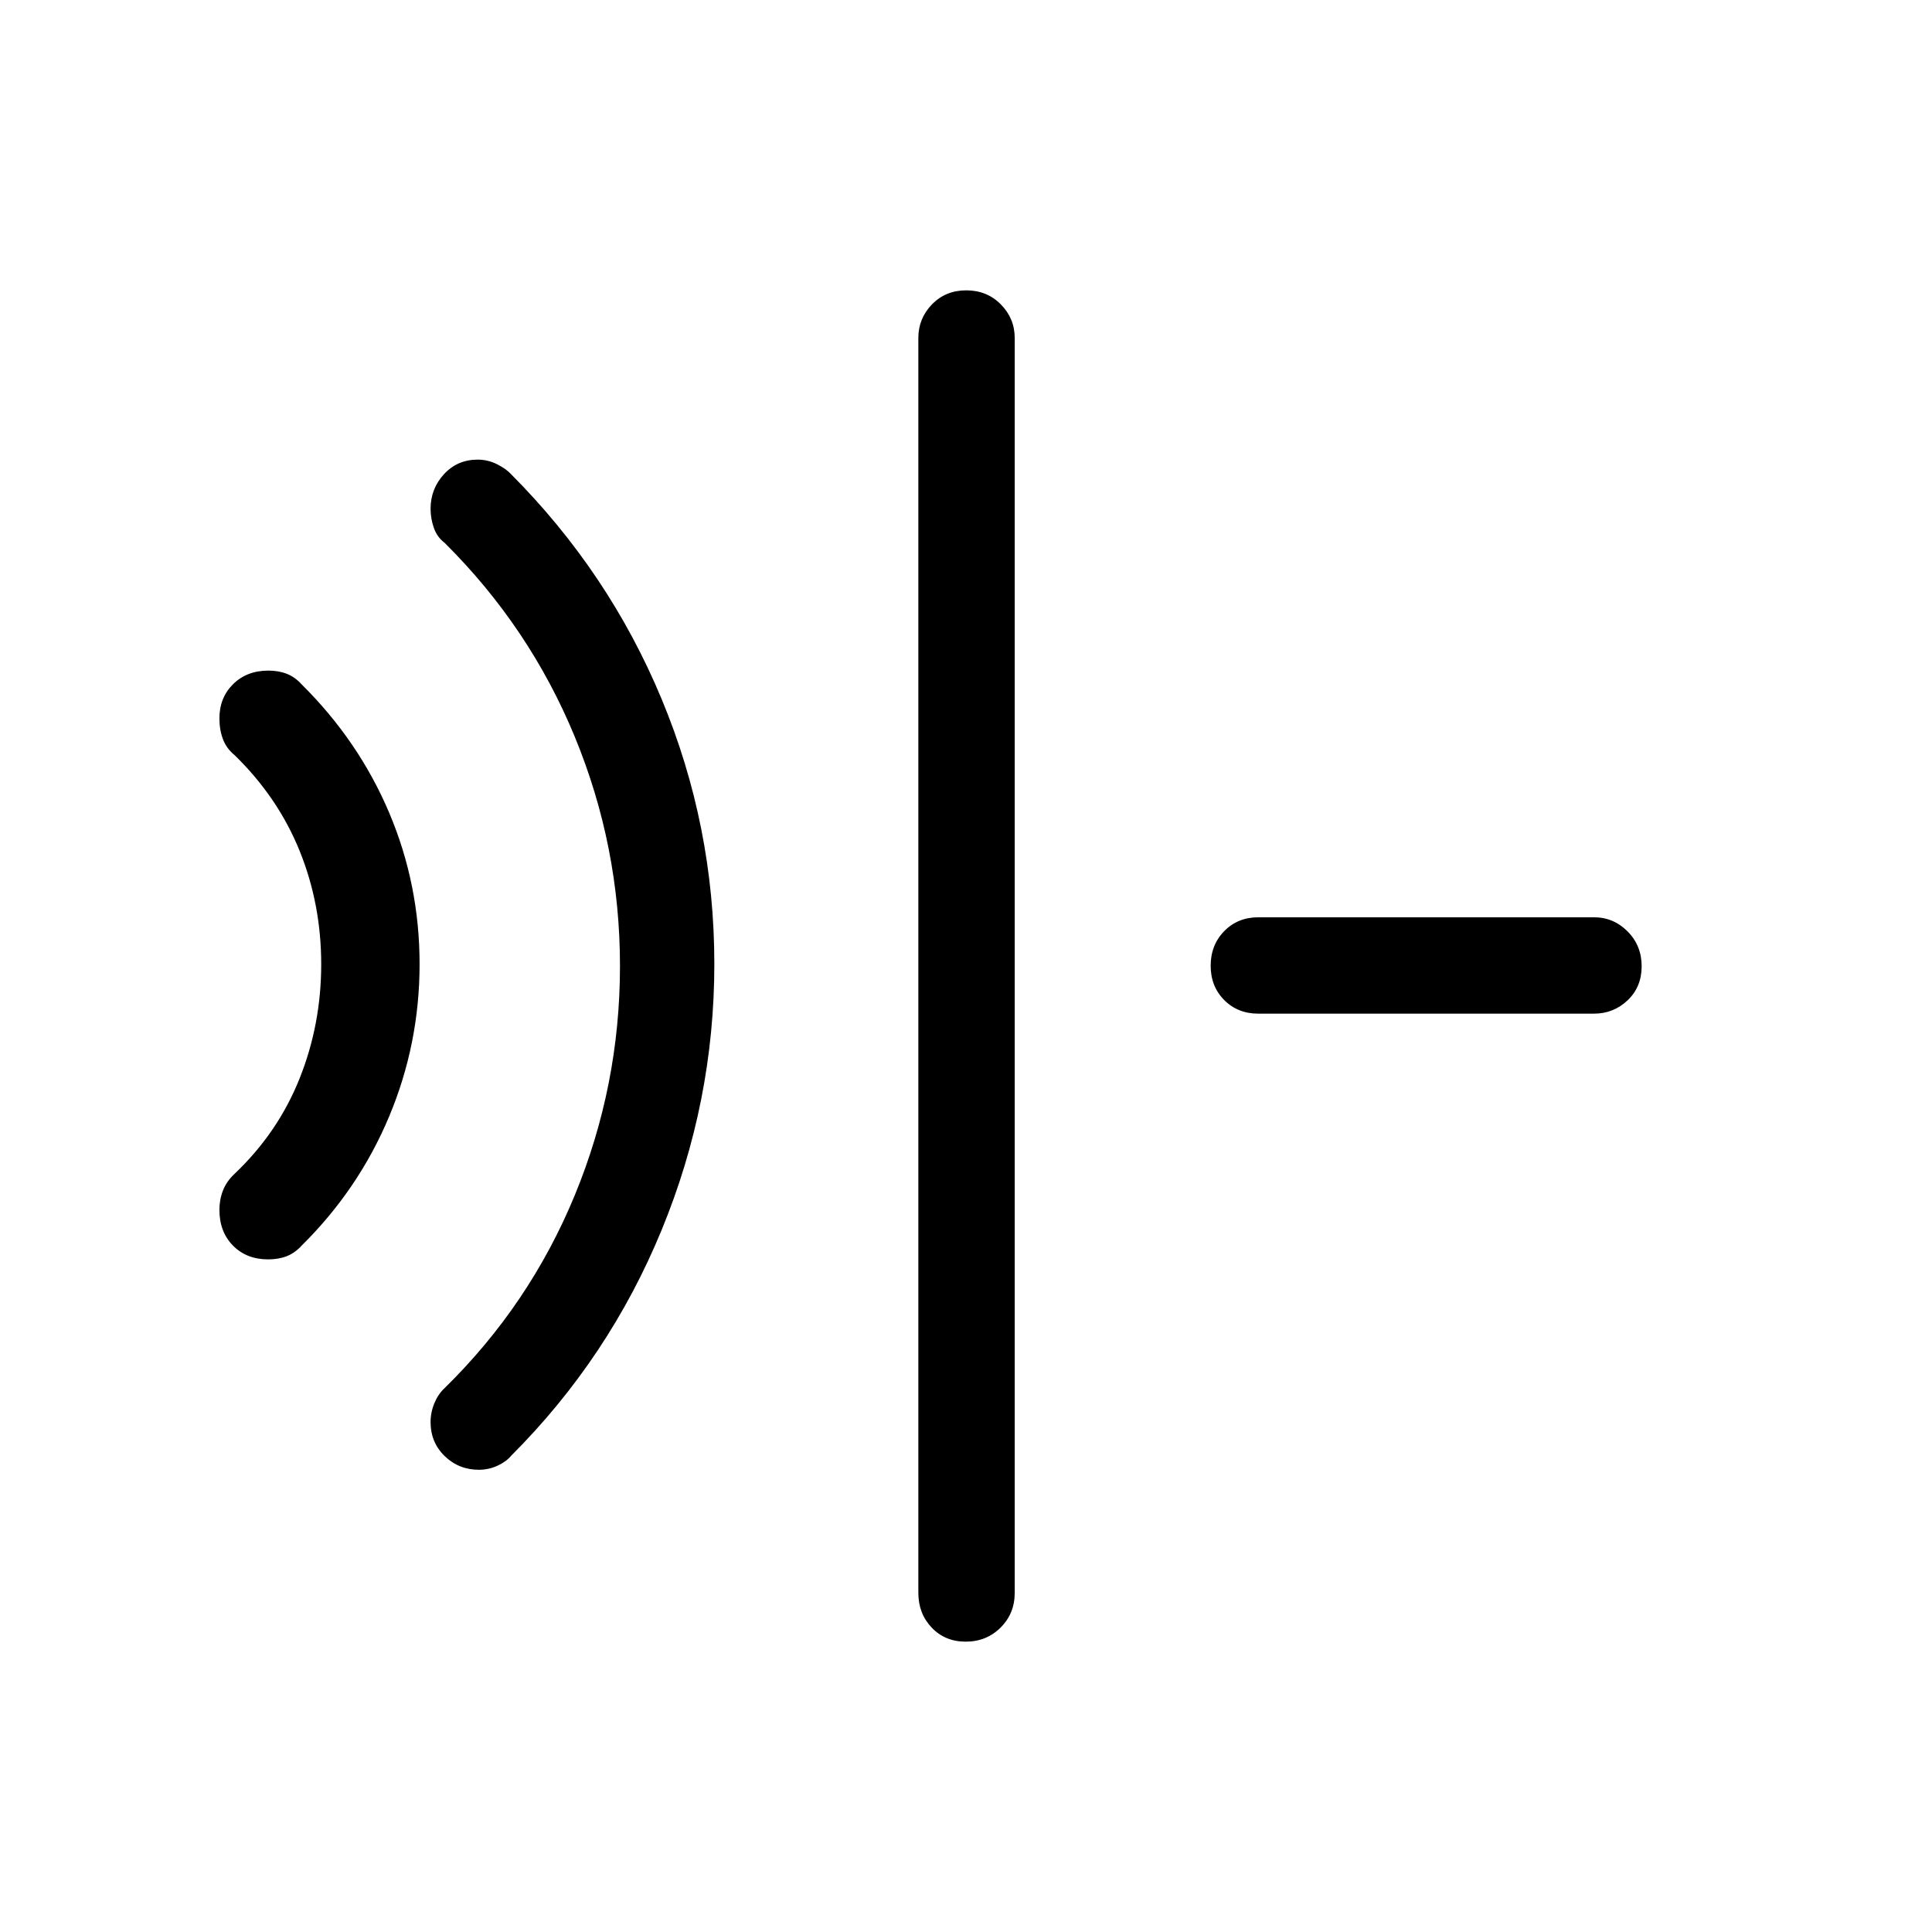 <svg xmlns="http://www.w3.org/2000/svg" height="40" viewBox="0 96 960 960" width="40"><path d="M133.286 721.782q-10.785 0-17.522-6.852-6.737-6.852-6.737-17.753 0-5.099 1.78-9.67 1.779-4.57 5.797-8.288 21.546-20.487 32.273-47.36 10.728-26.873 10.728-56.717 0-29.84-10.728-56.358-10.727-26.519-32.273-47.529-4.018-3.246-5.797-7.904-1.78-4.658-1.78-10.381 0-10.288 6.8-17.02 6.8-6.732 17.528-6.732 5.133 0 9.213 1.622 4.08 1.622 7.376 5.282 28.326 28.066 43.435 63.719 15.109 35.654 15.109 75.224 0 39.569-15.109 75.675-15.109 36.106-43.435 64.143-3.307 3.656-7.403 5.277-4.096 1.622-9.255 1.622ZM237.933 826.32q-9.932 0-16.958-6.782-7.025-6.782-7.025-16.977 0-4.783 1.91-9.363 1.91-4.58 5.051-7.441 42.266-41.434 64.71-95.897 22.444-54.462 22.444-113.86 0-59.398-22.444-113.86-22.444-54.463-64.71-96.423-3.718-2.809-5.339-7.436-1.622-4.626-1.622-9.464 0-9.945 6.65-17.188 6.651-7.244 16.772-7.244 5.073 0 9.642 2.306 4.569 2.306 6.973 4.973 48.654 48.862 74.808 111.775 26.153 62.913 26.153 131.54 0 68.521-26.153 132.123-26.154 63.603-74.808 112.256-2.431 2.936-6.8 4.949-4.368 2.013-9.254 2.013Zm241.932 85.409q-10.288 0-16.916-6.986-6.628-6.987-6.628-17.218V263.949q0-9.705 6.763-16.692t17.051-6.987q10.288 0 17.179 6.987 6.89 6.987 6.89 16.692v623.576q0 10.231-7.025 17.218-7.026 6.986-17.314 6.986Zm145.391-312.05q-10.231 0-16.955-6.763-6.724-6.763-6.724-17.051 0-10.288 6.724-17.179 6.724-6.89 16.955-6.89h166.795q9.705 0 16.692 7.025 6.987 7.026 6.987 17.314t-6.987 16.916q-6.987 6.628-16.692 6.628H625.256Z"/></svg>